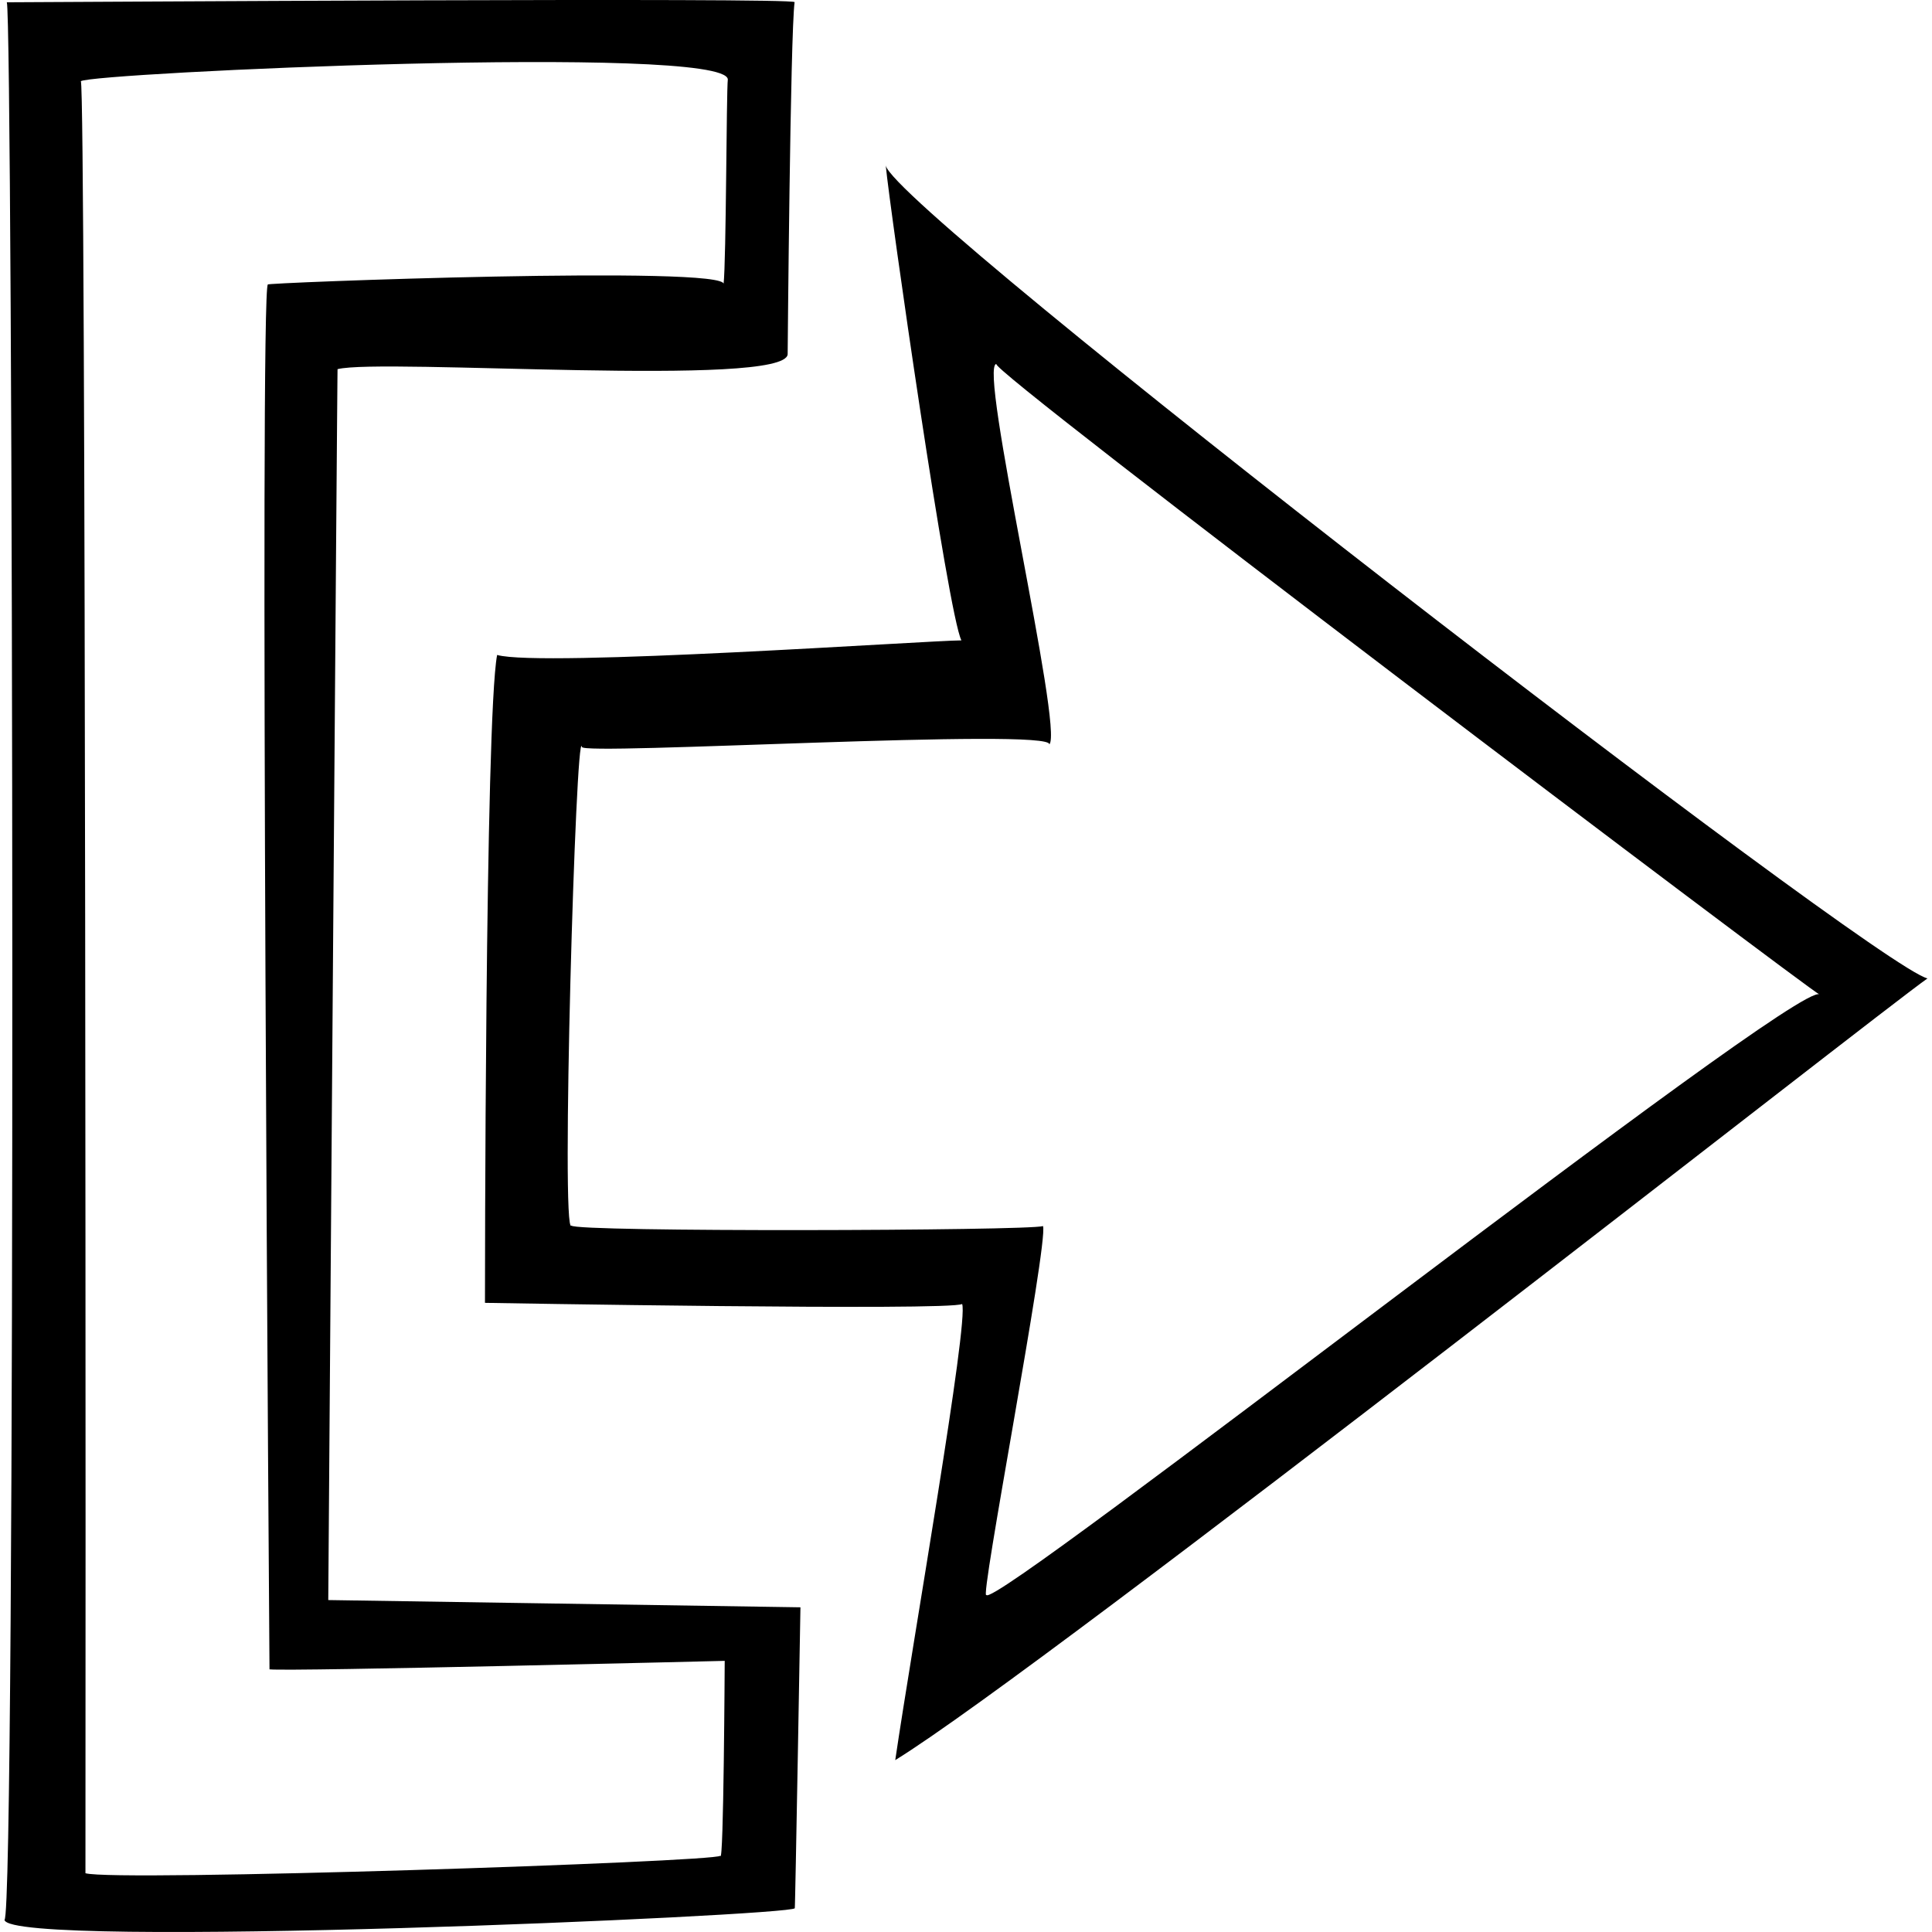<svg height='100px' width='100px'  fill="#000000" xmlns="http://www.w3.org/2000/svg" xmlns:xlink="http://www.w3.org/1999/xlink" version="1.1" x="0px" y="0px" viewBox="0 0 100 100" style="enable-background:new 0 0 100 100;" xml:space="preserve"><g><path d="M17.472,19.107c2.295-0.58,23.205,0.98,23.297-0.774c0,0,0.137-16.593,0.359-18.222c-0.003-0.251-37.911,0-40.775,0.007   C0.669,0.82,0.836,99.185,0.232,99.371c0.219,1.554,40.777-0.213,40.906-0.602c0.023,0.041,0.293-15.575,0.293-15.575l-24.44-0.375   C16.991,82.819,17.459,18.81,17.472,19.107z M37.511,85.966c0,0-0.053,10.693-0.229,10.088c-0.266,0.32-31.367,1.355-32.859,0.904   C4.437,88.982,4.45,4.604,4.185,4.203C4.749,3.774,37.51,2.261,37.672,4.106c-0.076,0.655-0.081,9.36-0.221,10.614   c0.398-1.006-24.106-0.075-23.585,0.007c-0.444-0.045,0.083,71.678,0.083,71.678C15.002,86.525,37.511,85.966,37.511,85.966z    M99.768,50.642C97.078,50.043,46.27,10.859,45.846,8.564c0.208,2.215,3.229,23.271,3.917,24.582   c-1.629,0-21.798,1.402-24.032,0.754c-0.629,3.306-0.629,33.535-0.629,33.535s24.119,0.425,24.698,0.059   c0.355,0.897-2.561,17.496-3.462,23.609C54.137,86.306,97.354,52.314,99.768,50.642z M29.579,63.435   c-0.559,0.74,0.229-26.096,0.543-24.776c-0.146,0.465,24.458-1.014,24.188-0.124c0.768-0.714-3.734-19.755-2.729-19.696   c-0.87-0.033,42.396,32.663,42.594,32.633c-1.132-0.785-42.789,31.963-43.117,31.082c-0.402,0.487,3.199-18.171,2.93-19.092   C53.222,63.709,29.693,63.779,29.579,63.435z"></path></g></svg>